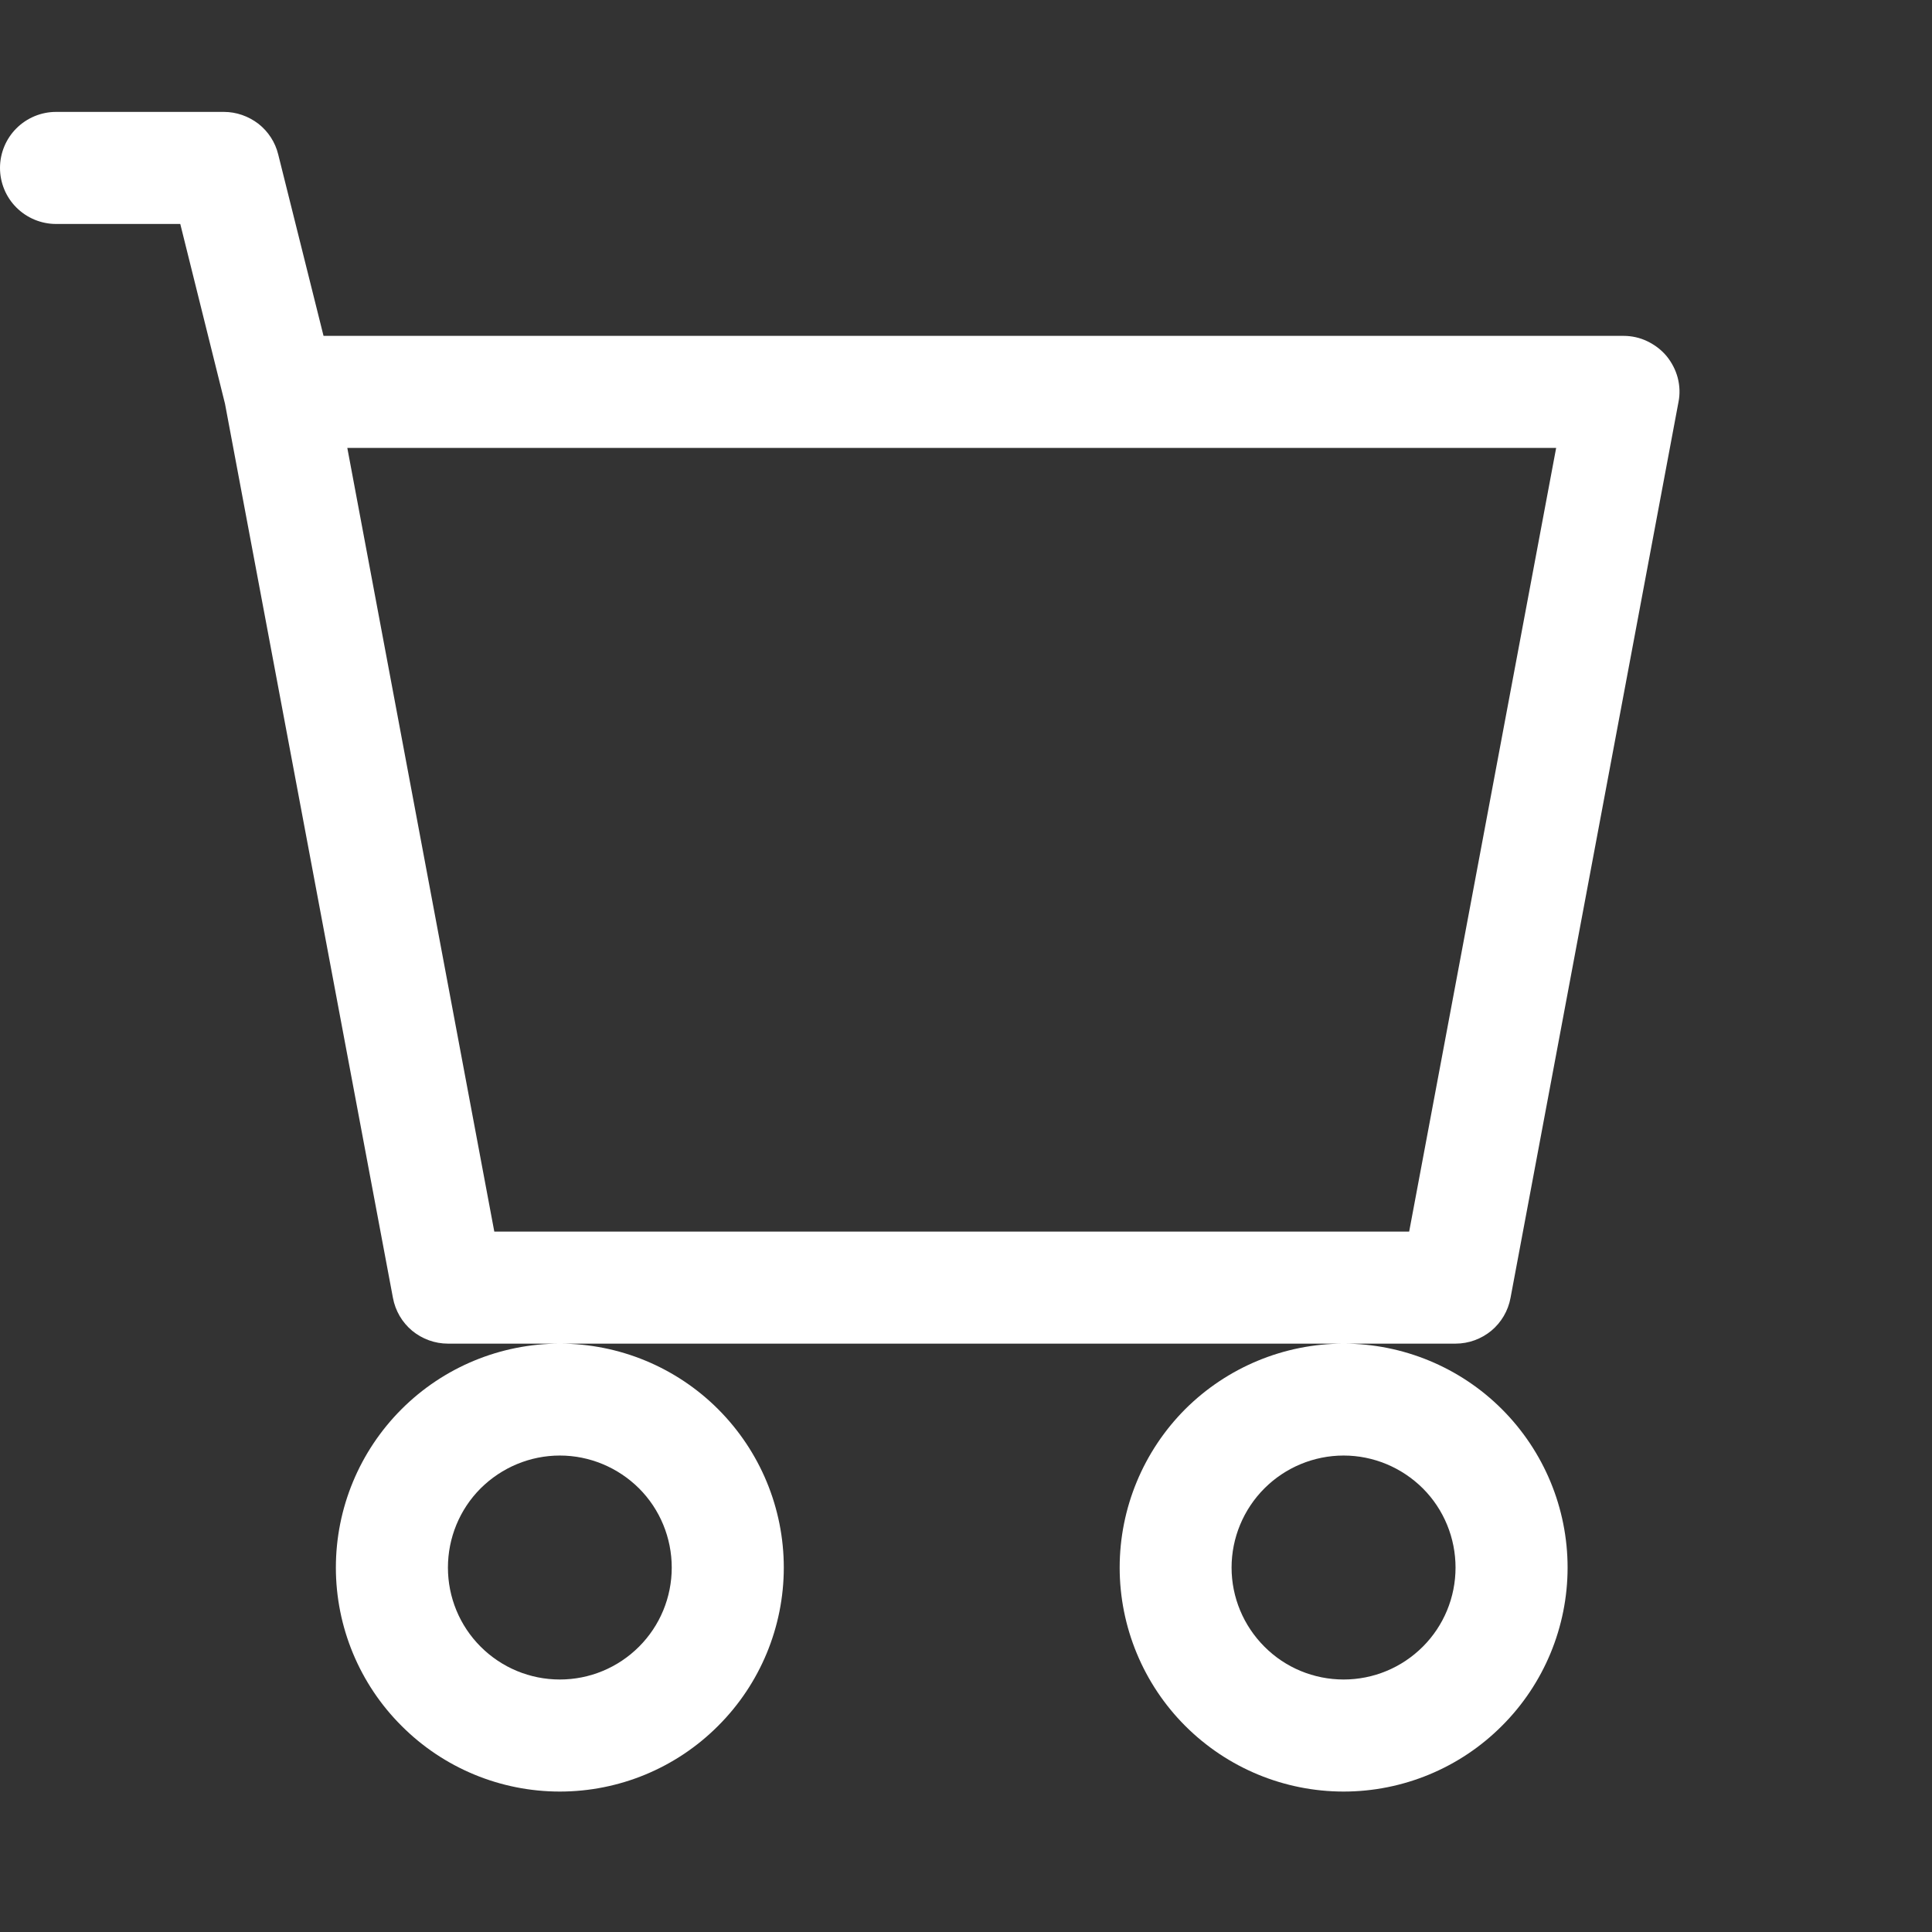 <svg width="13" height="13" viewBox="0 0 13 13" fill="none" xmlns="http://www.w3.org/2000/svg">
<rect x="0" y="0" width="13" height="13" fill="#333333" stroke="none"/>
<g clip-path="url(#clip0_1_1004)">
<path d="M0 1.13C0 1.03 0.04 0.934 0.11 0.864C0.181 0.793 0.277 0.753 0.377 0.753H1.507C1.591 0.753 1.672 0.782 1.739 0.833C1.805 0.885 1.852 0.957 1.872 1.039L2.177 2.26H10.924C10.98 2.26 11.034 2.272 11.084 2.296C11.134 2.32 11.179 2.354 11.214 2.396C11.249 2.439 11.275 2.489 11.289 2.542C11.303 2.596 11.305 2.652 11.294 2.706L10.164 8.733C10.148 8.82 10.102 8.898 10.035 8.954C9.967 9.01 9.882 9.041 9.794 9.041H3.014C2.926 9.041 2.841 9.01 2.773 8.954C2.706 8.898 2.66 8.82 2.644 8.733L1.514 2.717L1.213 1.507H0.377C0.277 1.507 0.181 1.467 0.11 1.396C0.04 1.326 0 1.23 0 1.13ZM2.337 3.014L3.326 8.287H9.482L10.471 3.014H2.337ZM3.767 9.041C3.367 9.041 2.984 9.2 2.702 9.482C2.419 9.765 2.26 10.148 2.26 10.548C2.26 10.947 2.419 11.331 2.702 11.613C2.984 11.896 3.367 12.055 3.767 12.055C4.167 12.055 4.55 11.896 4.832 11.613C5.115 11.331 5.274 10.947 5.274 10.548C5.274 10.148 5.115 9.765 4.832 9.482C4.55 9.2 4.167 9.041 3.767 9.041ZM9.041 9.041C8.641 9.041 8.258 9.2 7.975 9.482C7.693 9.765 7.534 10.148 7.534 10.548C7.534 10.947 7.693 11.331 7.975 11.613C8.258 11.896 8.641 12.055 9.041 12.055C9.44 12.055 9.824 11.896 10.106 11.613C10.389 11.331 10.548 10.947 10.548 10.548C10.548 10.148 10.389 9.765 10.106 9.482C9.824 9.2 9.44 9.041 9.041 9.041ZM3.767 9.794C3.967 9.794 4.158 9.874 4.3 10.015C4.441 10.156 4.52 10.348 4.52 10.548C4.52 10.748 4.441 10.939 4.3 11.08C4.158 11.222 3.967 11.301 3.767 11.301C3.567 11.301 3.376 11.222 3.234 11.08C3.093 10.939 3.014 10.748 3.014 10.548C3.014 10.348 3.093 10.156 3.234 10.015C3.376 9.874 3.567 9.794 3.767 9.794ZM9.041 9.794C9.241 9.794 9.432 9.874 9.574 10.015C9.715 10.156 9.794 10.348 9.794 10.548C9.794 10.748 9.715 10.939 9.574 11.08C9.432 11.222 9.241 11.301 9.041 11.301C8.841 11.301 8.649 11.222 8.508 11.08C8.367 10.939 8.287 10.748 8.287 10.548C8.287 10.348 8.367 10.156 8.508 10.015C8.649 9.874 8.841 9.794 9.041 9.794Z" fill="white"/>
</g>
<defs>
<clipPath id="clip0_1_1004">
<rect width="12.055" height="12.055" fill="white"/>
</clipPath>
</defs>
</svg>
